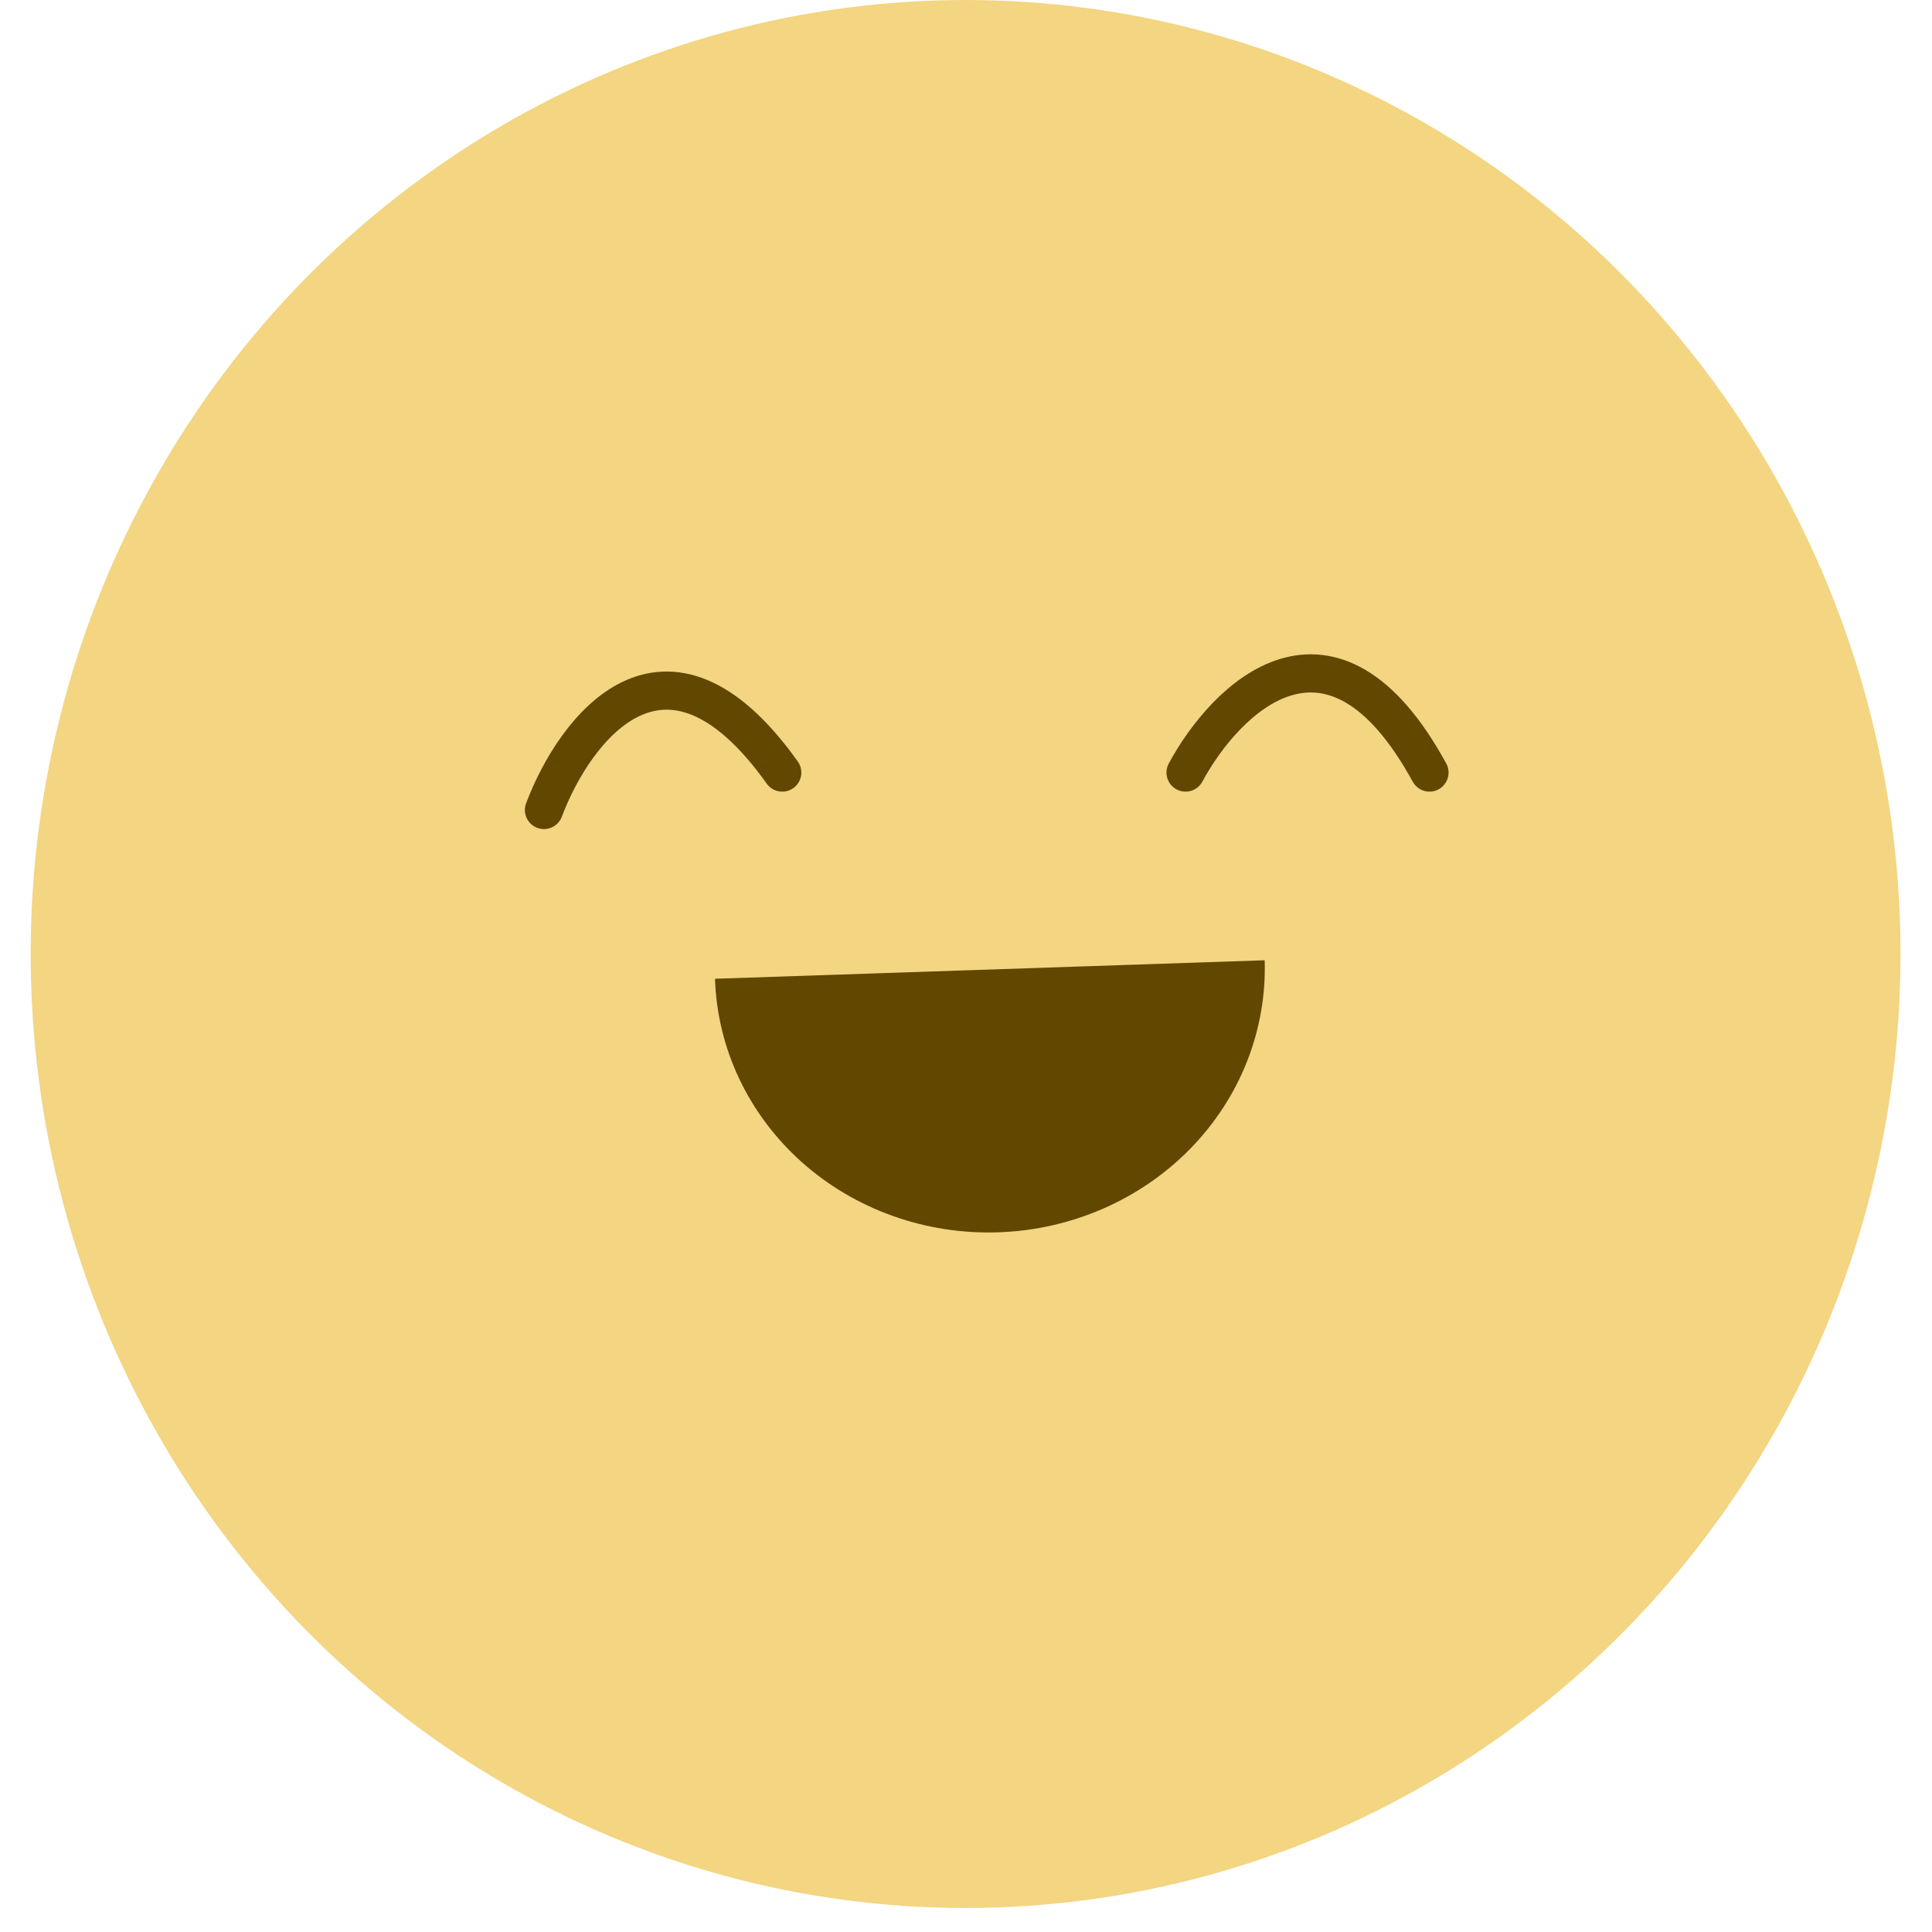 <svg width="56" height="56" viewBox="0 0 56 56" fill="none" xmlns="http://www.w3.org/2000/svg">
<ellipse cx="27.988" cy="27.652" rx="27.099" ry="27.652" fill="#F3D582"/>
<path d="M15.767 23.478C16.652 21.128 19.274 17.622 22.674 22.393" stroke="#614700" stroke-width="1.106" stroke-linecap="round" stroke-linejoin="round"/>
<path d="M34.364 22.393C35.535 20.224 38.588 17.188 41.434 22.393" stroke="#614700" stroke-width="1.106" stroke-linecap="round" stroke-linejoin="round"/>
<path d="M20.725 28.37C20.757 29.37 20.995 30.354 21.425 31.265C21.856 32.175 22.47 32.995 23.232 33.678C23.995 34.36 24.891 34.892 25.87 35.242C26.849 35.592 27.891 35.755 28.937 35.719C29.983 35.684 31.013 35.452 31.967 35.037C32.921 34.621 33.781 34.031 34.498 33.299C35.215 32.566 35.775 31.707 36.145 30.769C36.515 29.832 36.689 28.834 36.657 27.834L28.691 28.102L20.725 28.37Z" fill="#614700"/>
</svg>
